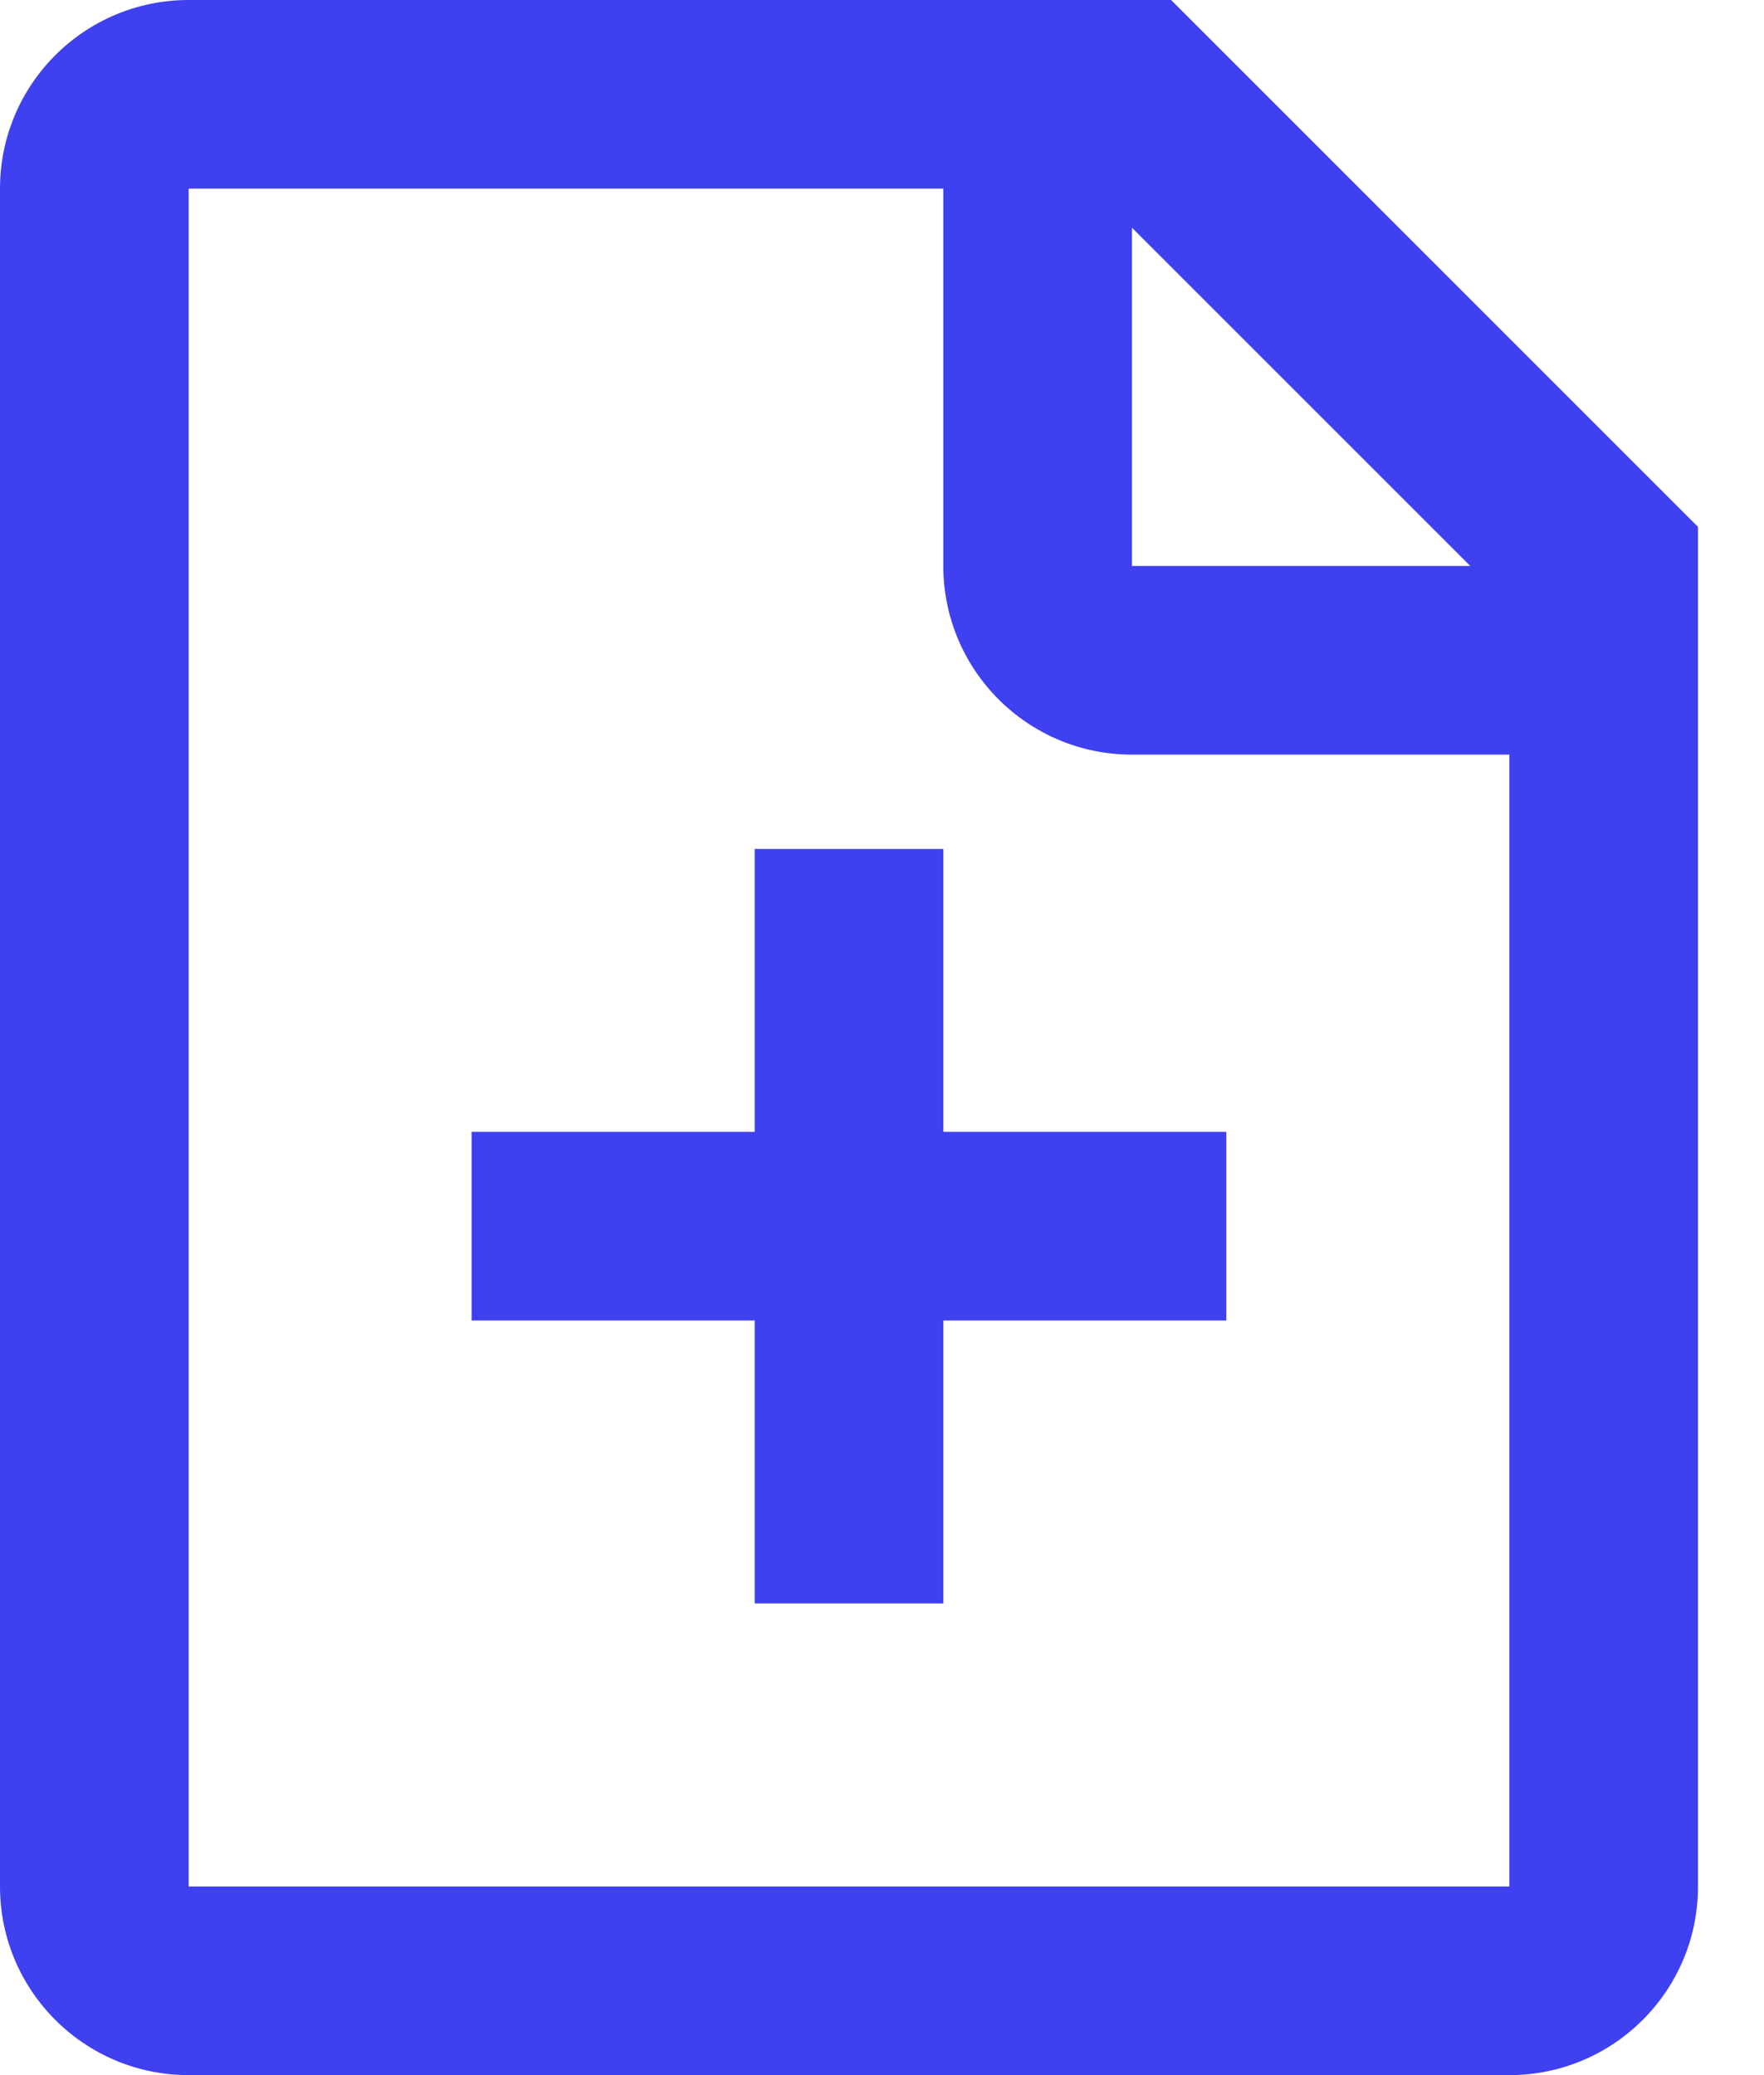 <svg width="17" height="20" viewBox="0 0 17 20" fill="none" xmlns="http://www.w3.org/2000/svg">
<rect width="17" height="20" fill="#E5E5E5"/>
<g clip-path="url(#clip0)">
<rect width="1920" height="1080" transform="translate(-1845 -70)" fill="#F3F4F8"/>
<g filter="url(#filter0_d)">
<rect x="-1802" y="-10" width="1835" height="80" rx="5" fill="white"/>
</g>
<path fill-rule="evenodd" clip-rule="evenodd" d="M11.286 0H1.818C0.814 0 0 0.814 0 1.818V18.182C0 19.186 0.814 20 1.818 20H14.546C15.55 20 16.364 19.186 16.364 18.182V5.078L11.286 0ZM1.818 1.818H9.091V5.455C9.091 6.459 9.905 7.273 10.909 7.273H14.546V18.182H1.818V1.818ZM10.909 5.455V2.195L14.169 5.455H10.909ZM7.273 8.182V10.909H4.545V12.727H7.273V15.454H9.091V12.727H11.818V10.909H9.091V8.182H7.273Z" fill="#3F40F0"/>
</g>
<defs>
<filter id="filter0_d" x="-1806" y="-13" width="1843" height="88" filterUnits="userSpaceOnUse" color-interpolation-filters="sRGB">
<feFlood flood-opacity="0" result="BackgroundImageFix"/>
<feColorMatrix in="SourceAlpha" type="matrix" values="0 0 0 0 0 0 0 0 0 0 0 0 0 0 0 0 0 0 127 0"/>
<feOffset dy="1"/>
<feGaussianBlur stdDeviation="2"/>
<feColorMatrix type="matrix" values="0 0 0 0 0 0 0 0 0 0 0 0 0 0 0 0 0 0 0.15 0"/>
<feBlend mode="normal" in2="BackgroundImageFix" result="effect1_dropShadow"/>
<feBlend mode="normal" in="SourceGraphic" in2="effect1_dropShadow" result="shape"/>
</filter>
<clipPath id="clip0">
<rect width="1920" height="1080" fill="white" transform="translate(-1845 -70)"/>
</clipPath>
</defs>
</svg>
